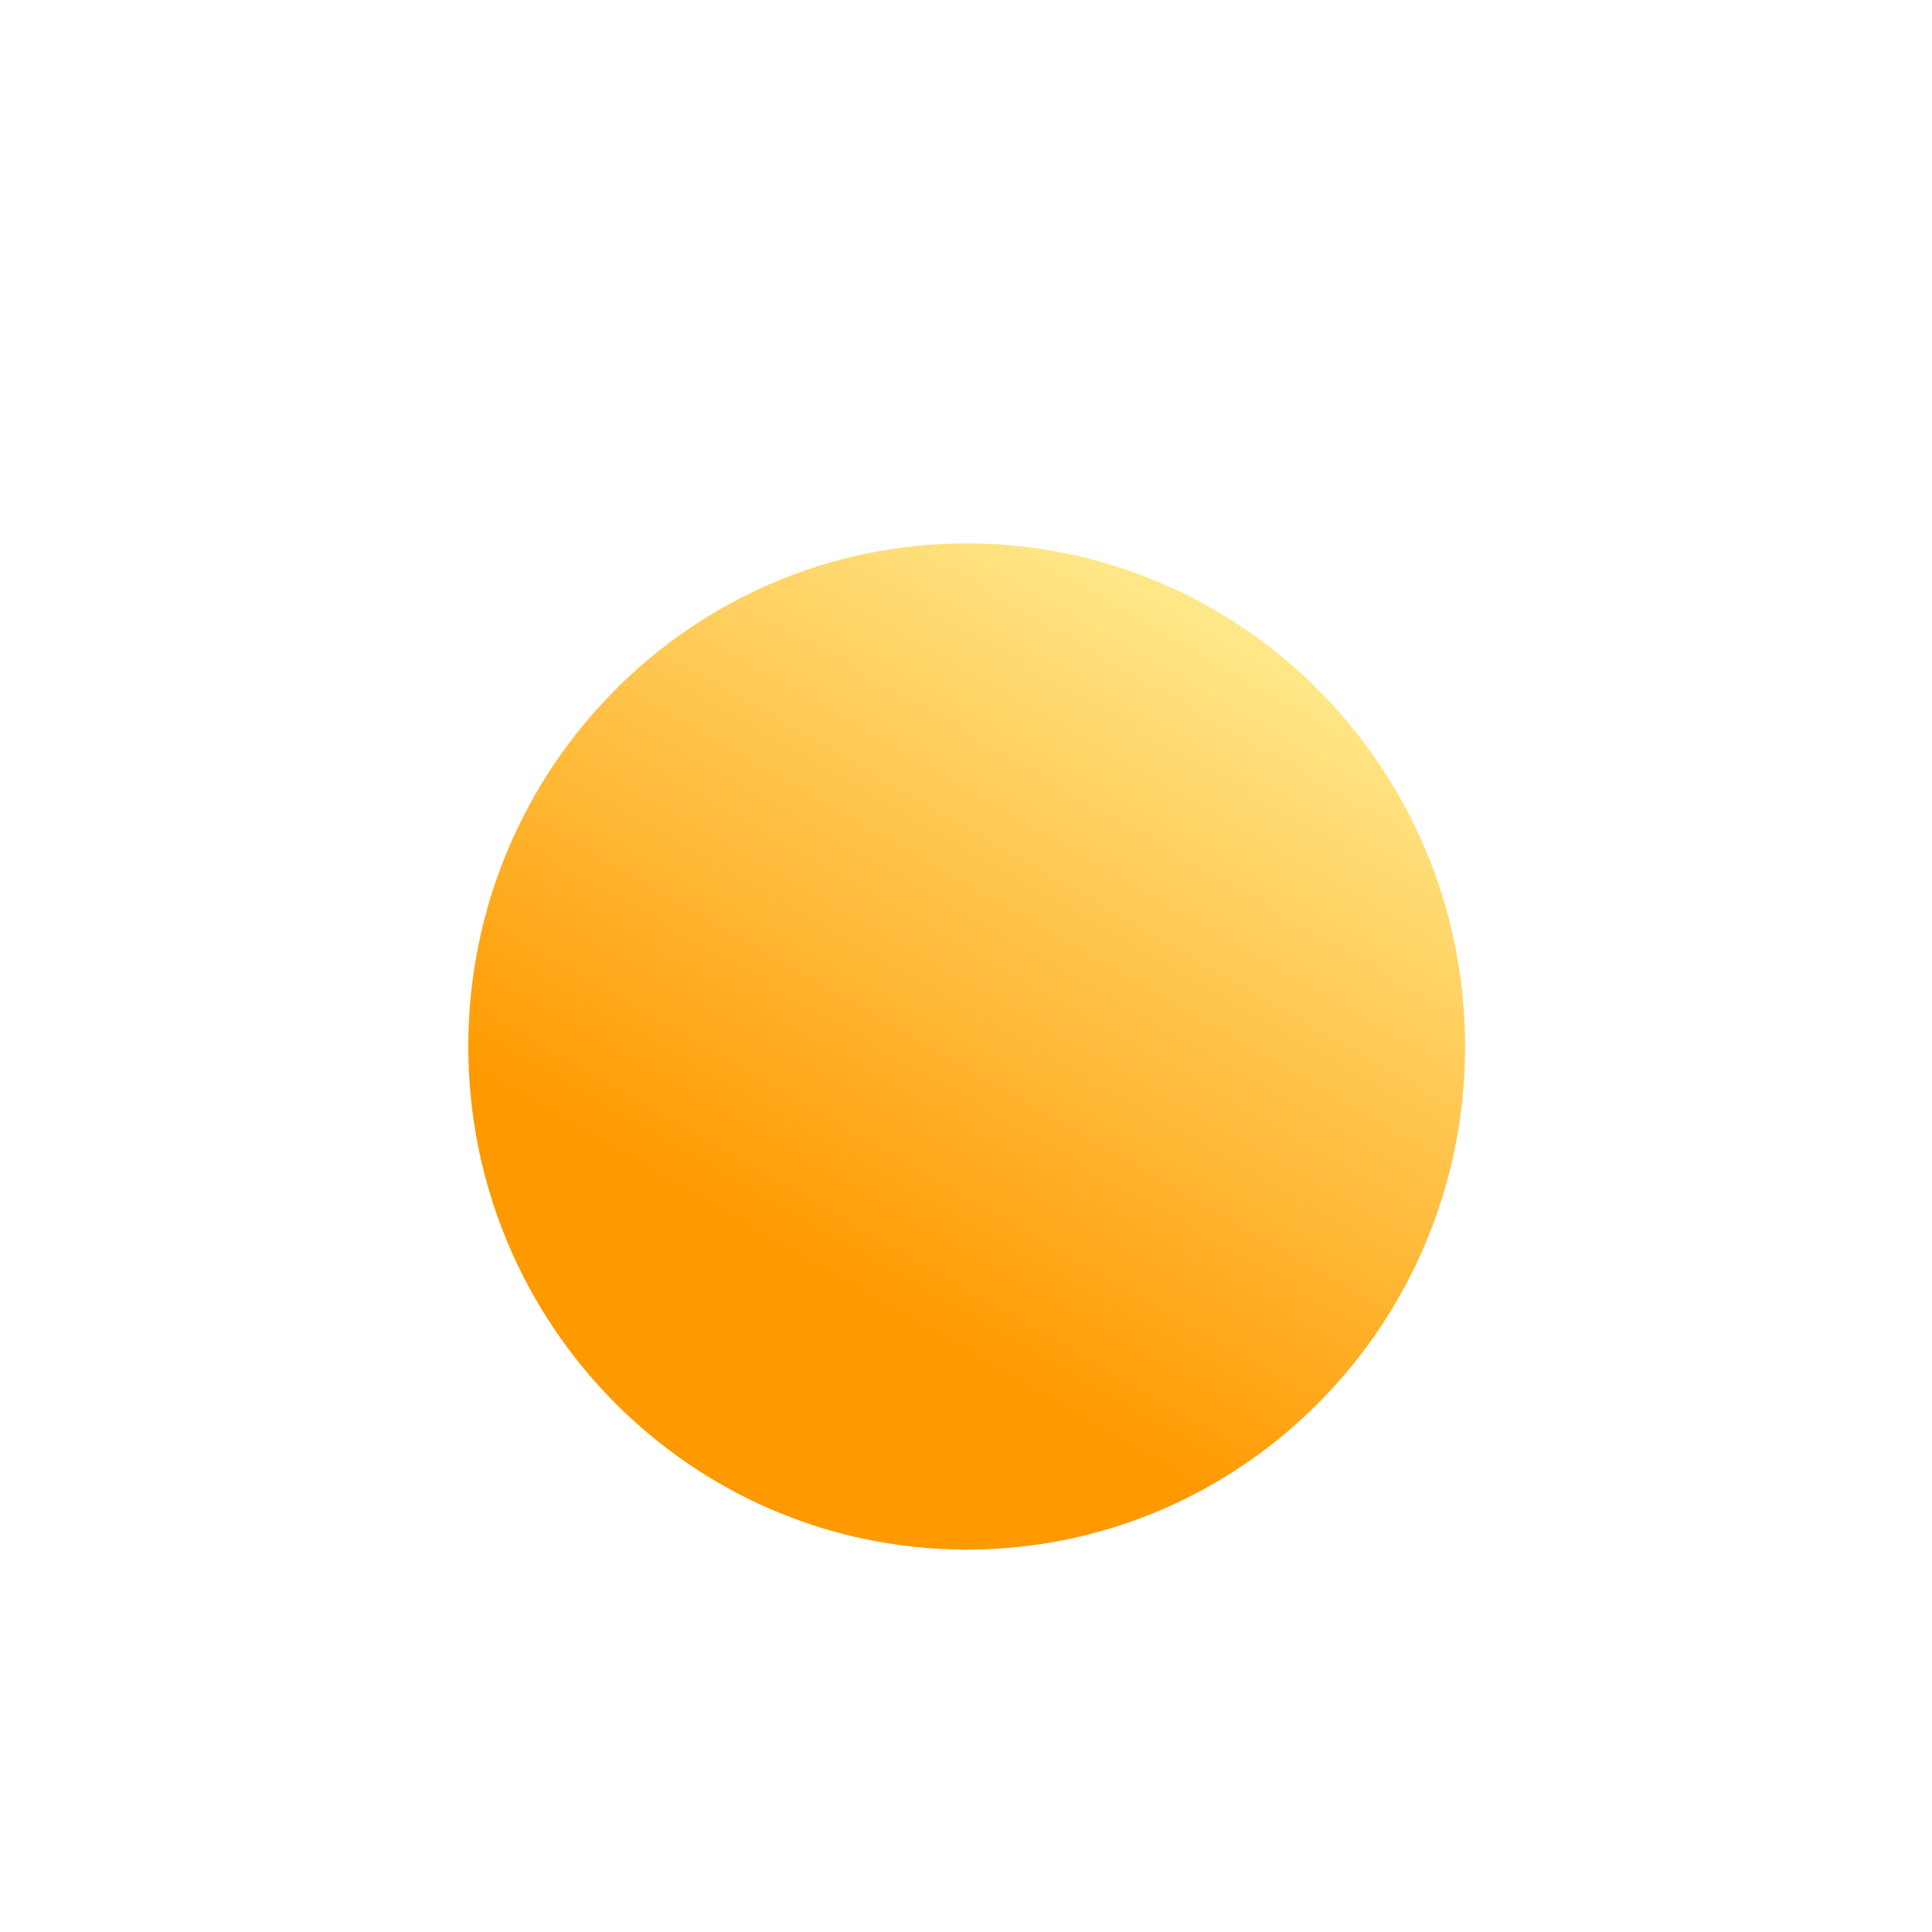 <svg width="120" height="120" viewBox="0 0 120 120" fill="none" xmlns="http://www.w3.org/2000/svg">
<g filter="url(#filter0_i_303_719)">
<path d="M91 60C91 77.258 77.141 91.248 60.044 91.248C42.948 91.248 29.088 77.258 29.088 60C29.088 42.742 42.948 28.752 60.044 28.752C77.141 28.752 91 42.742 91 60Z" fill="url(#paint0_linear_303_719)"/>
</g>
<defs>
<filter id="filter0_i_303_719" x="29.088" y="28.752" width="61.911" height="67.496" filterUnits="userSpaceOnUse" color-interpolation-filters="sRGB">
<feFlood flood-opacity="0" result="BackgroundImageFix"/>
<feBlend mode="normal" in="SourceGraphic" in2="BackgroundImageFix" result="shape"/>
<feColorMatrix in="SourceAlpha" type="matrix" values="0 0 0 0 0 0 0 0 0 0 0 0 0 0 0 0 0 0 127 0" result="hardAlpha"/>
<feOffset dy="5"/>
<feGaussianBlur stdDeviation="9"/>
<feComposite in2="hardAlpha" operator="arithmetic" k2="-1" k3="1"/>
<feColorMatrix type="matrix" values="0 0 0 0 1 0 0 0 0 1 0 0 0 0 1 0 0 0 0.81 0"/>
<feBlend mode="normal" in2="shape" result="effect1_innerShadow_303_719"/>
</filter>
<linearGradient id="paint0_linear_303_719" x1="55.342" y1="77.008" x2="81.175" y2="32.125" gradientUnits="userSpaceOnUse">
<stop stop-color="#FF9900"/>
<stop offset="1" stop-color="#FFEE94"/>
</linearGradient>
</defs>
</svg>
